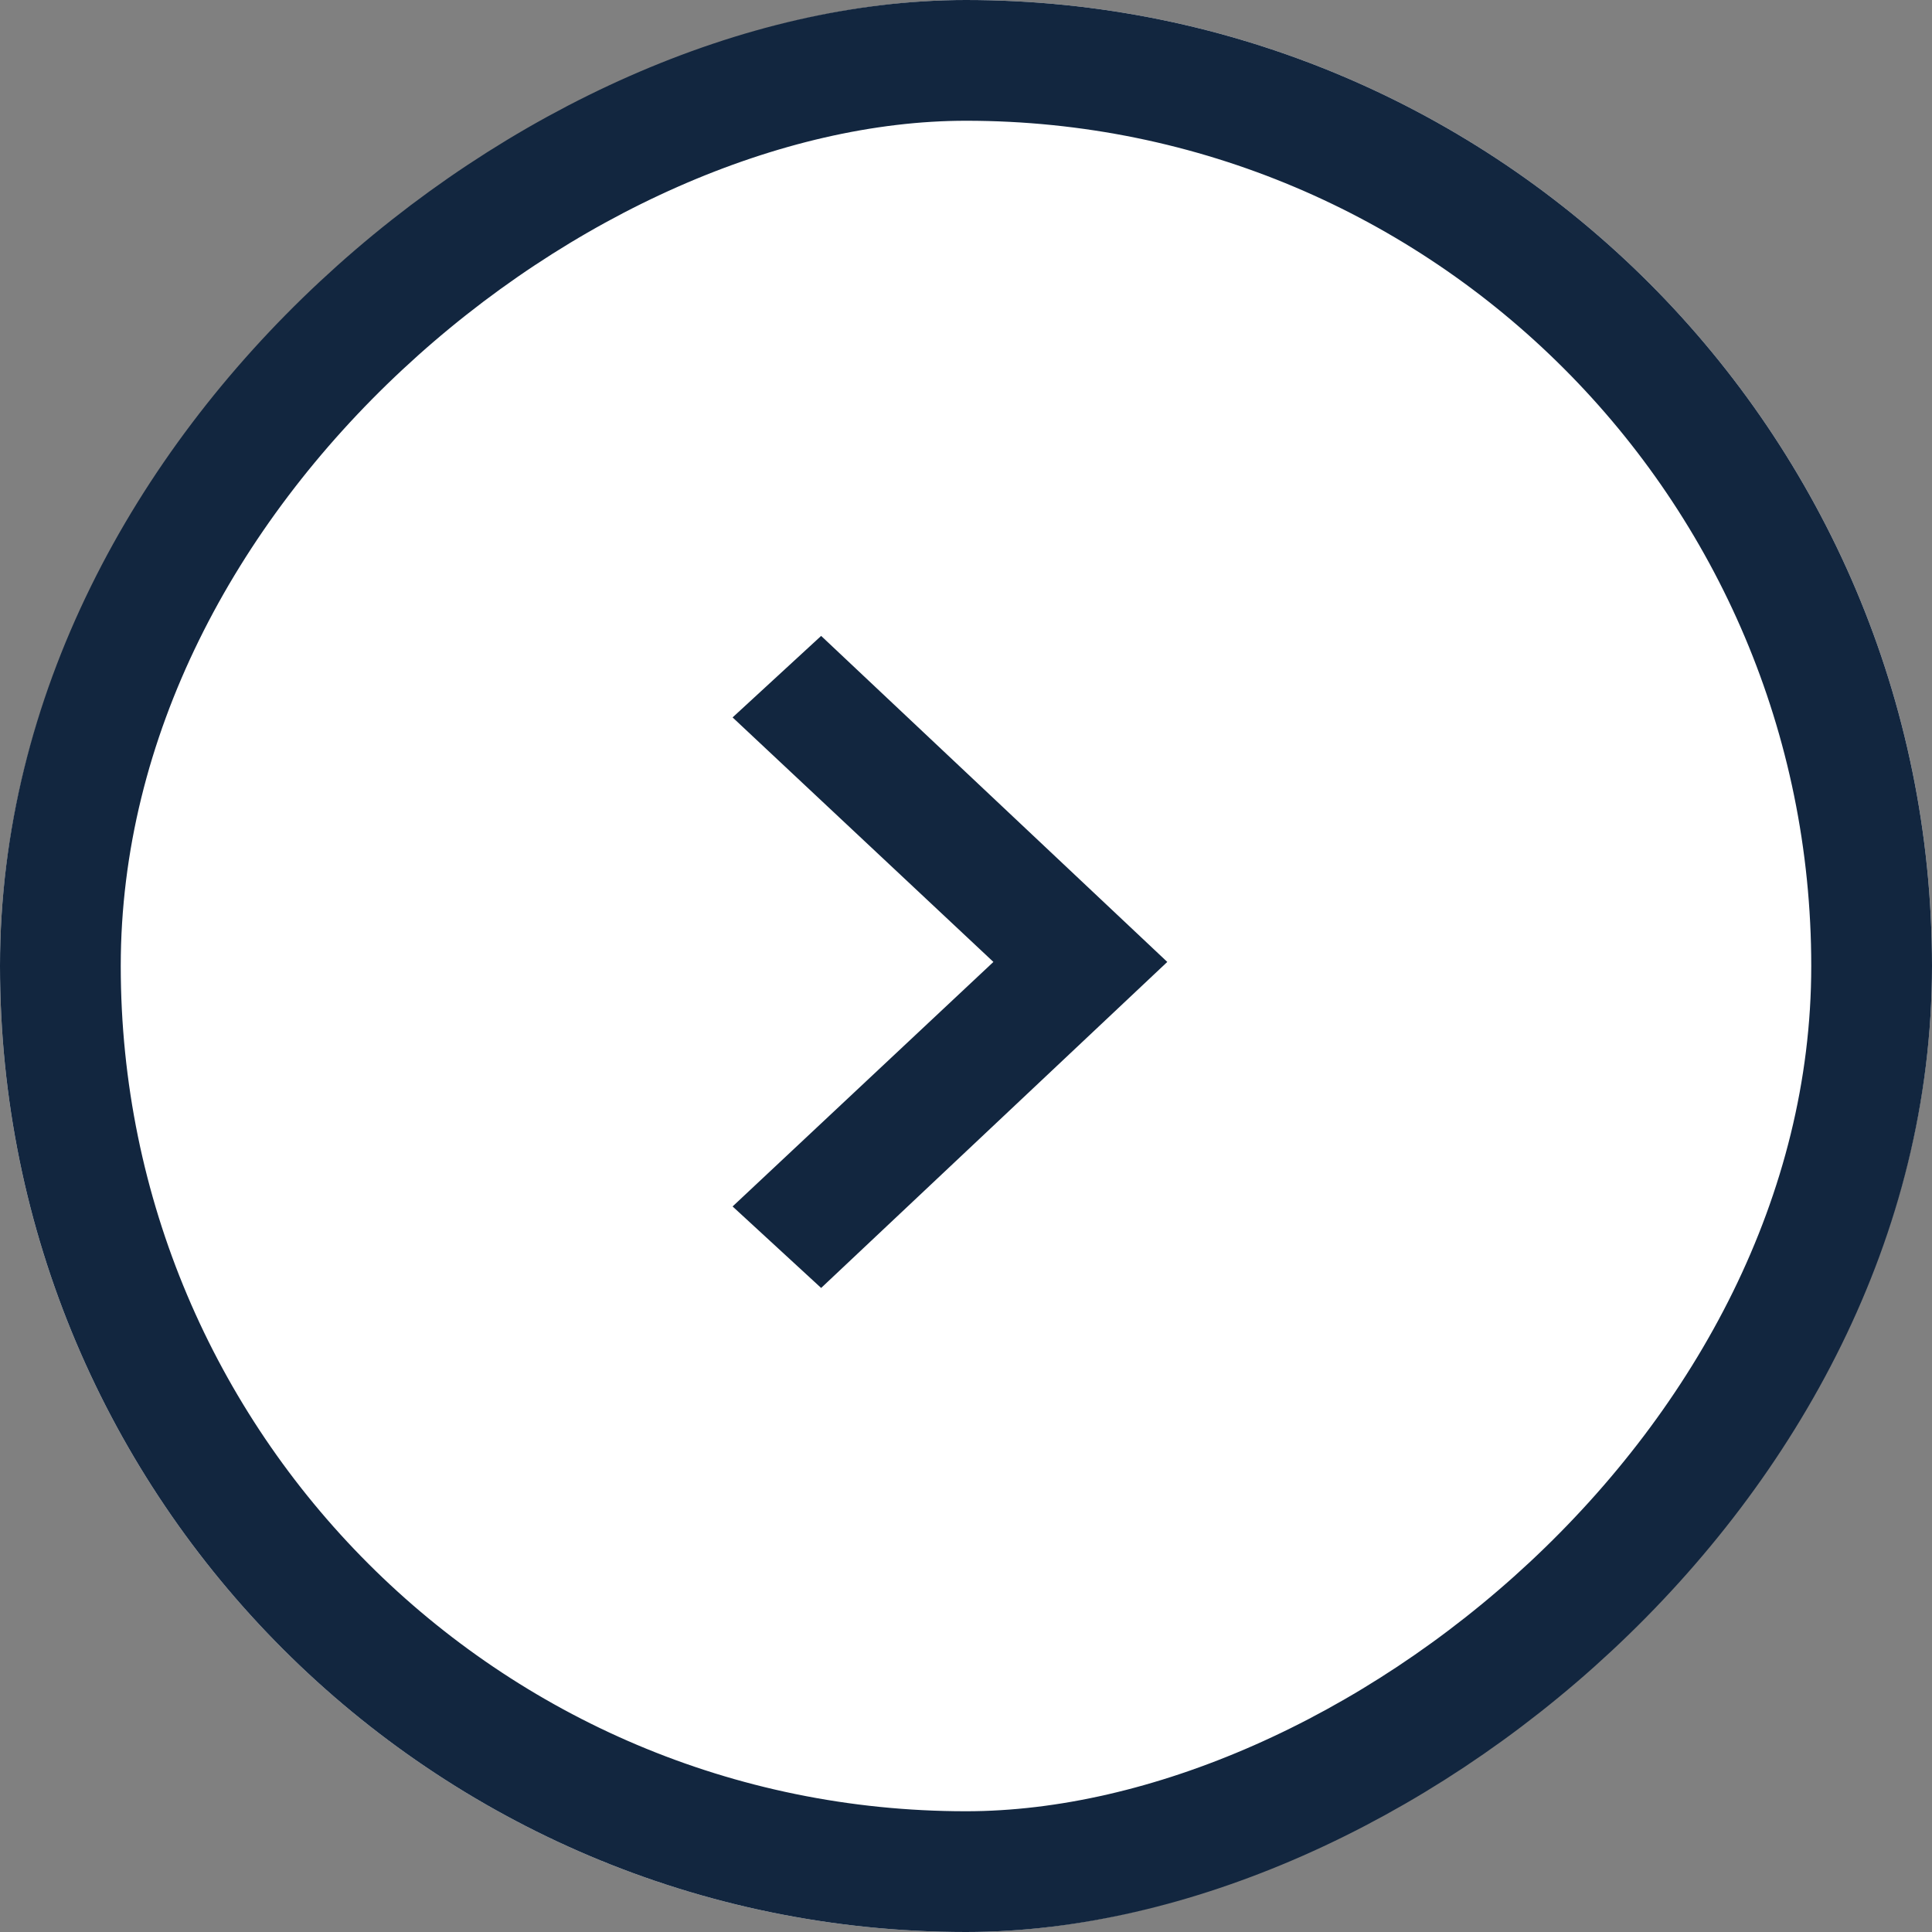 <svg xmlns="http://www.w3.org/2000/svg" width="48" height="48" viewBox="0 0 48 48">
  <rect x="0" y="0" width="48" height="48" fill="#808080" stroke="none"/>
  <g id="Grupo_81579" data-name="Grupo 81579" transform="translate(688 3275) rotate(180)">
    <g id="Light_Button_Secondary_Icon" data-name="Light/Button/Secondary/Icon" transform="translate(640 3275) rotate(-90)">
      <g id="Rectangle" fill="#fff" stroke="#12263f" stroke-miterlimit="10" stroke-width="3">
        <rect width="48" height="48" rx="24" stroke="none"/>
        <rect x="1.5" y="1.5" width="45" height="45" rx="22.5" fill="none"/>
      </g>
    </g>
    <path id="Path" d="M0,14.175,2.2,16.2l8.6-8.1L2.2,0,0,2.025,6.48,8.1Z" transform="translate(669.799 3259.201) rotate(180)" fill="#12263f"/>
  </g>
</svg>

